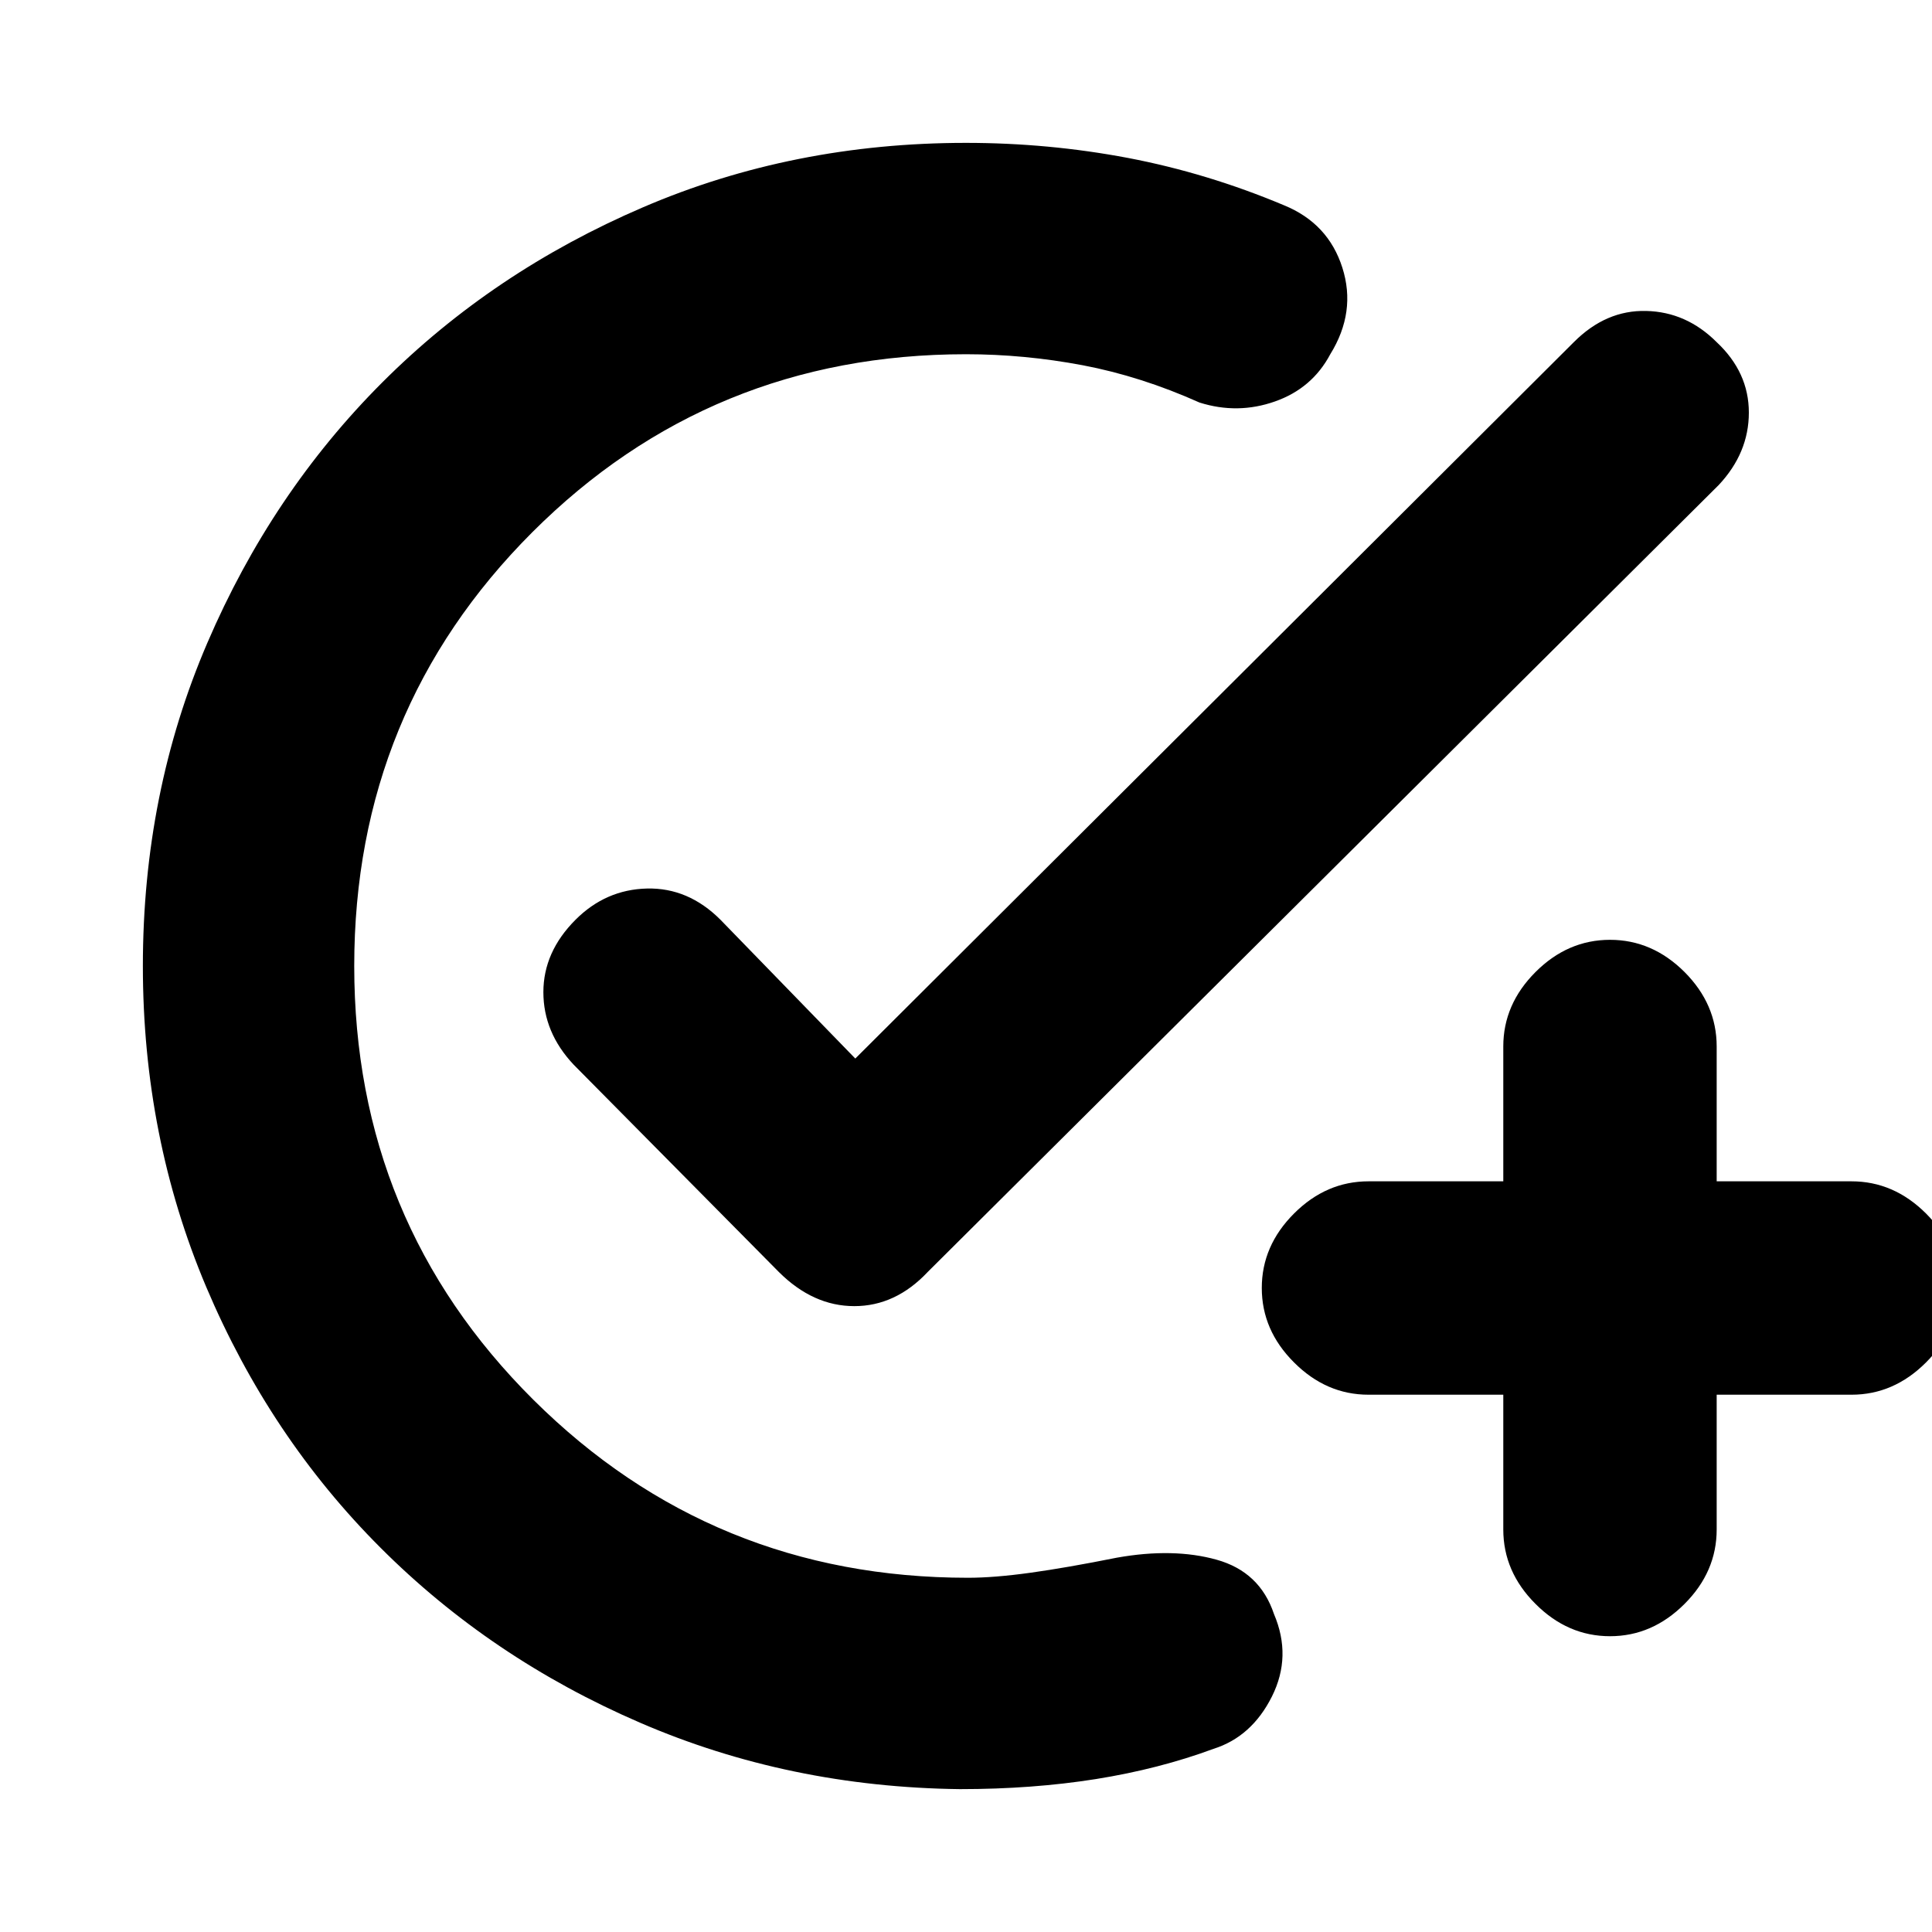 <svg xmlns="http://www.w3.org/2000/svg" height="20" width="20"><path d="M9.938 18.521q-1.771-.021-3.313-.688-1.542-.666-2.687-1.812-1.146-1.146-1.803-2.698-.656-1.552-.656-3.323 0-1.792.667-3.344.666-1.552 1.812-2.698t2.698-1.812Q8.208 1.479 10 1.479q.854 0 1.677.156.823.157 1.615.49.458.187.604.646.146.458-.125.896-.188.354-.573.489-.386.136-.781.011-.605-.271-1.209-.386-.604-.114-1.208-.114-2.646 0-4.49 1.843Q3.667 7.354 3.667 10t1.854 4.49q1.854 1.843 4.5 1.843.271 0 .646-.052t.895-.156q.584-.104 1.032.021.448.125.594.562.187.438-.021.854-.209.417-.605.542-.562.208-1.218.313-.656.104-1.406.104Zm-1.876-5.354-2.124-2.146q-.313-.333-.313-.75t.333-.75q.313-.313.74-.323.427-.01.76.323l1.396 1.437 7.438-7.416q.333-.334.75-.323.416.01.729.323.333.312.333.729t-.312.75l-8.188 8.146q-.333.354-.76.354t-.782-.354Zm8.605 3.771q-.438 0-.771-.334-.334-.333-.334-.771v-1.395h-1.395q-.438 0-.771-.334-.334-.333-.334-.771 0-.437.334-.771.333-.333.771-.333h1.395v-1.396q0-.437.334-.771.333-.333.771-.333.437 0 .771.333.333.334.333.771v1.396h1.396q.437 0 .771.333.333.334.333.771 0 .438-.333.771-.334.334-.771.334h-1.396v1.395q0 .438-.333.771-.334.334-.771.334Z"/></svg>